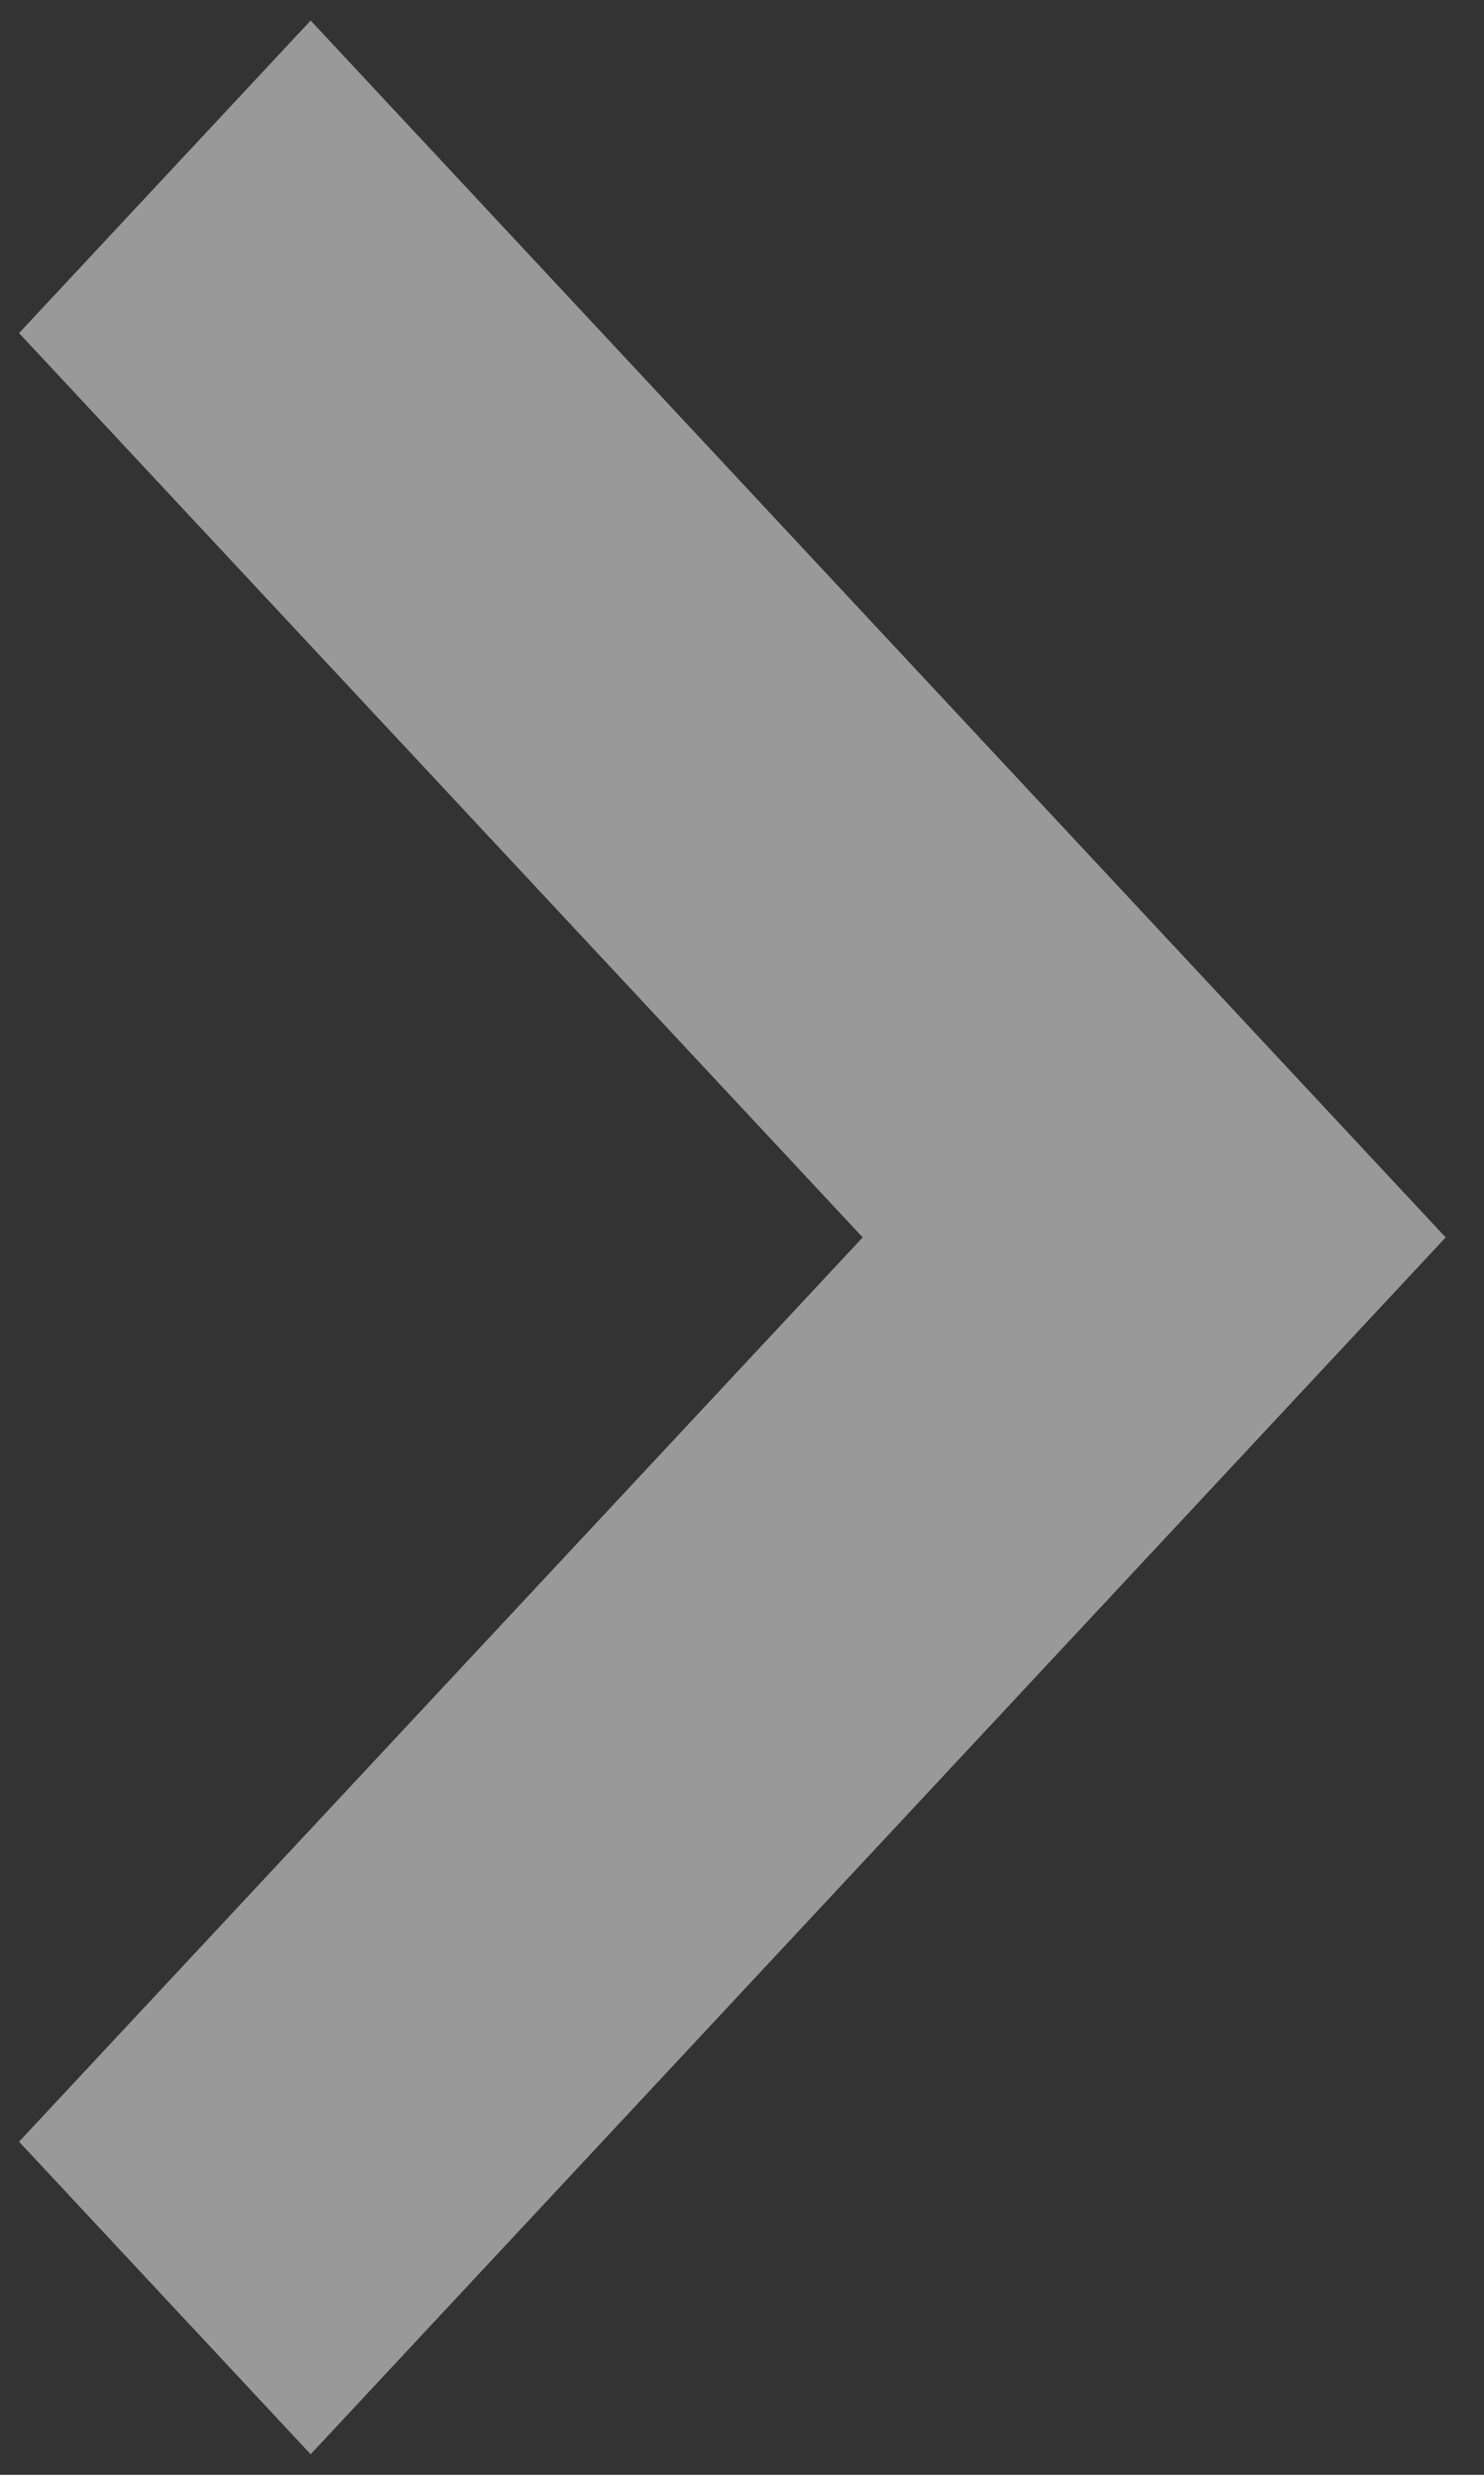 <svg width="6" height="10" viewBox="0 0 6 10" fill="none" xmlns="http://www.w3.org/2000/svg">
    <rect x="0" y="0" width="6" height="10" fill="#333333" stroke="none"/>
    <path fill-rule="evenodd" clip-rule="evenodd"
          d="M1.256 9.917L0.077 8.654L3.488 5L0.077 1.346L1.256 0.083L5.845 5L1.256 9.917Z"
          fill="#fff" fill-opacity="0.5"/>
</svg>
